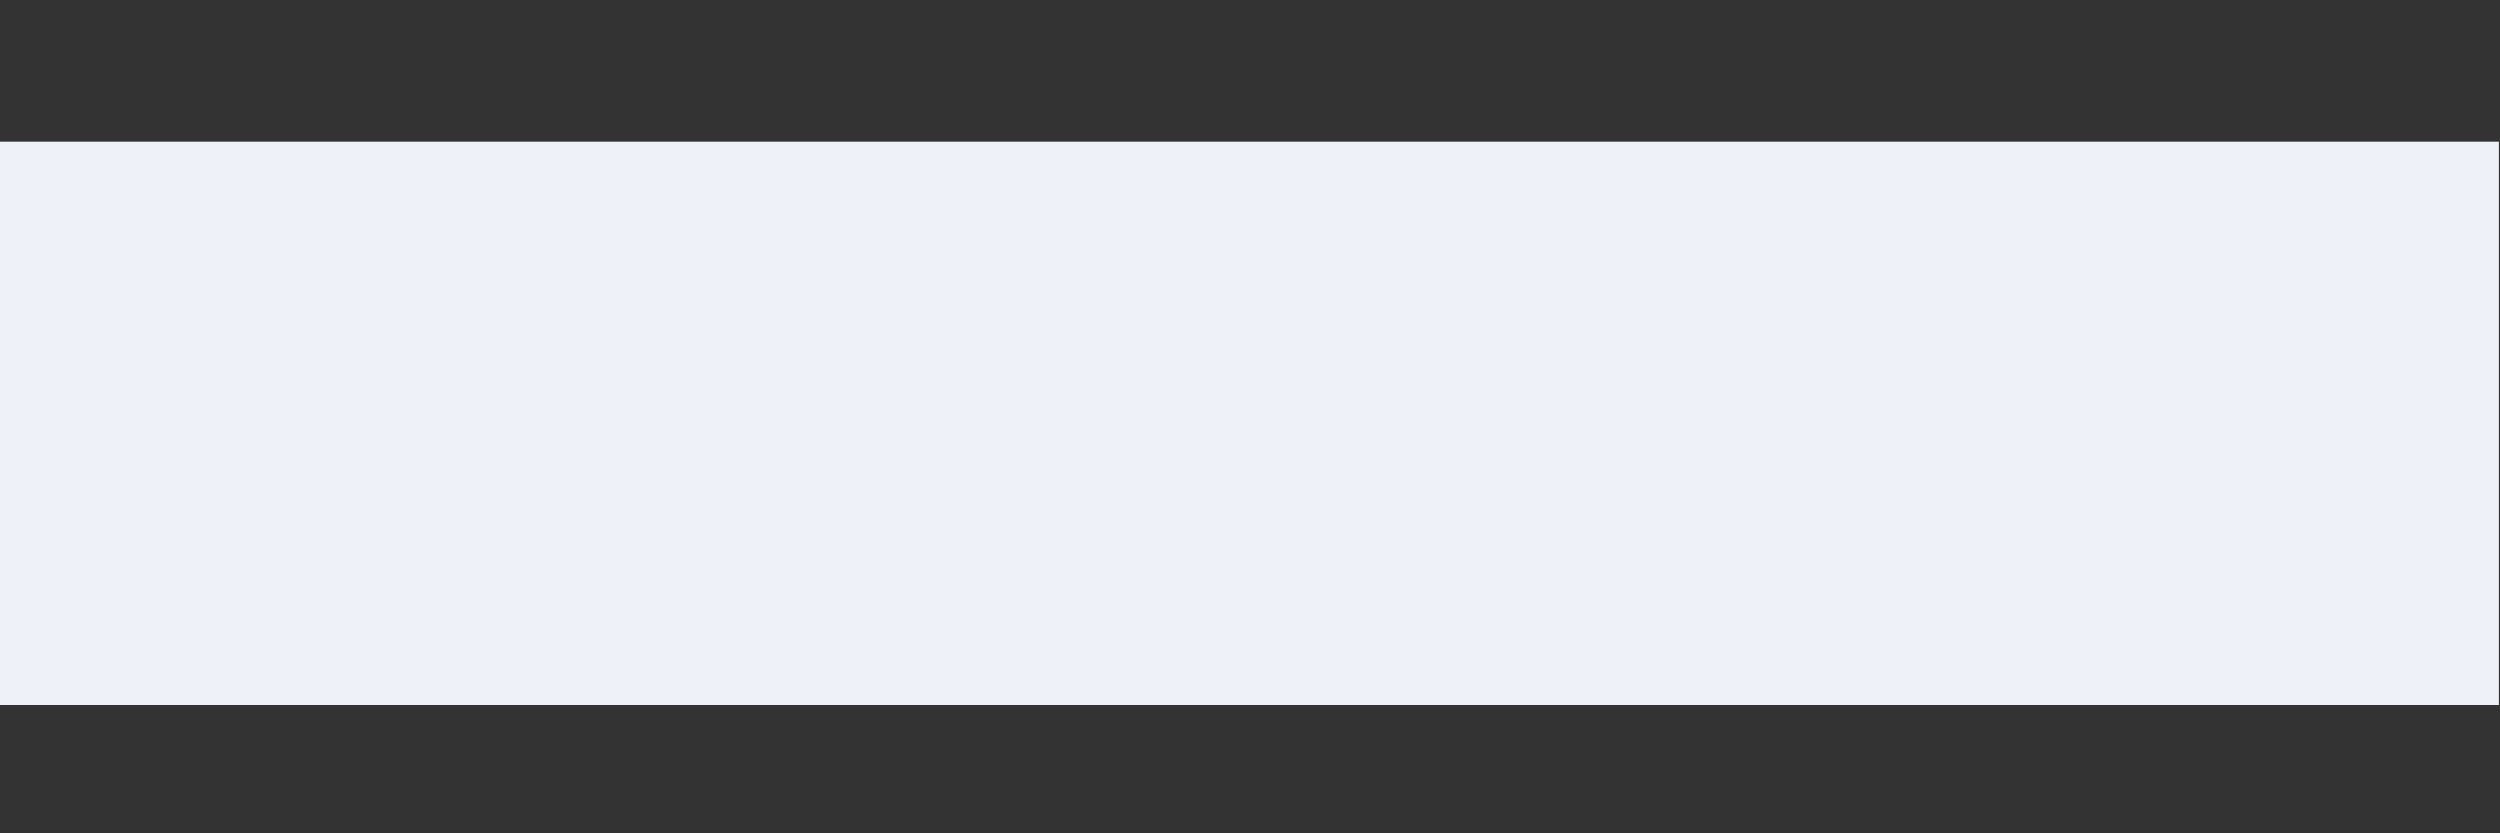 <?xml version="1.0" encoding="UTF-8" standalone="no"?>
<svg width="9px" height="3px" viewBox="0 0 9 3" version="1.1" xmlns="http://www.w3.org/2000/svg" xmlns:xlink="http://www.w3.org/1999/xlink">
    <rect x="0" y="0" width="9" height="3" fill="#333333" stroke="none"/>
    <!-- Generator: Sketch 39.1 (31720) - http://www.bohemiancoding.com/sketch -->
    <title>+</title>
    <desc>Created with Sketch.</desc>
    <defs></defs>
    <g id="Mobile" stroke="none" stroke-width="1" fill="none" fill-rule="evenodd">
        <g id="m_Item_opened_cats" transform="translate(-337, -1129)" fill="#EEF1F7">
            <polygon id="+" points="340.484 1129.51 337 1129.51 337 1131.538 340.484 1131.538 342.512 1131.538 345.996 1131.538 345.996 1129.51 342.512 1129.51"></polygon>
        </g>
    </g>
</svg>